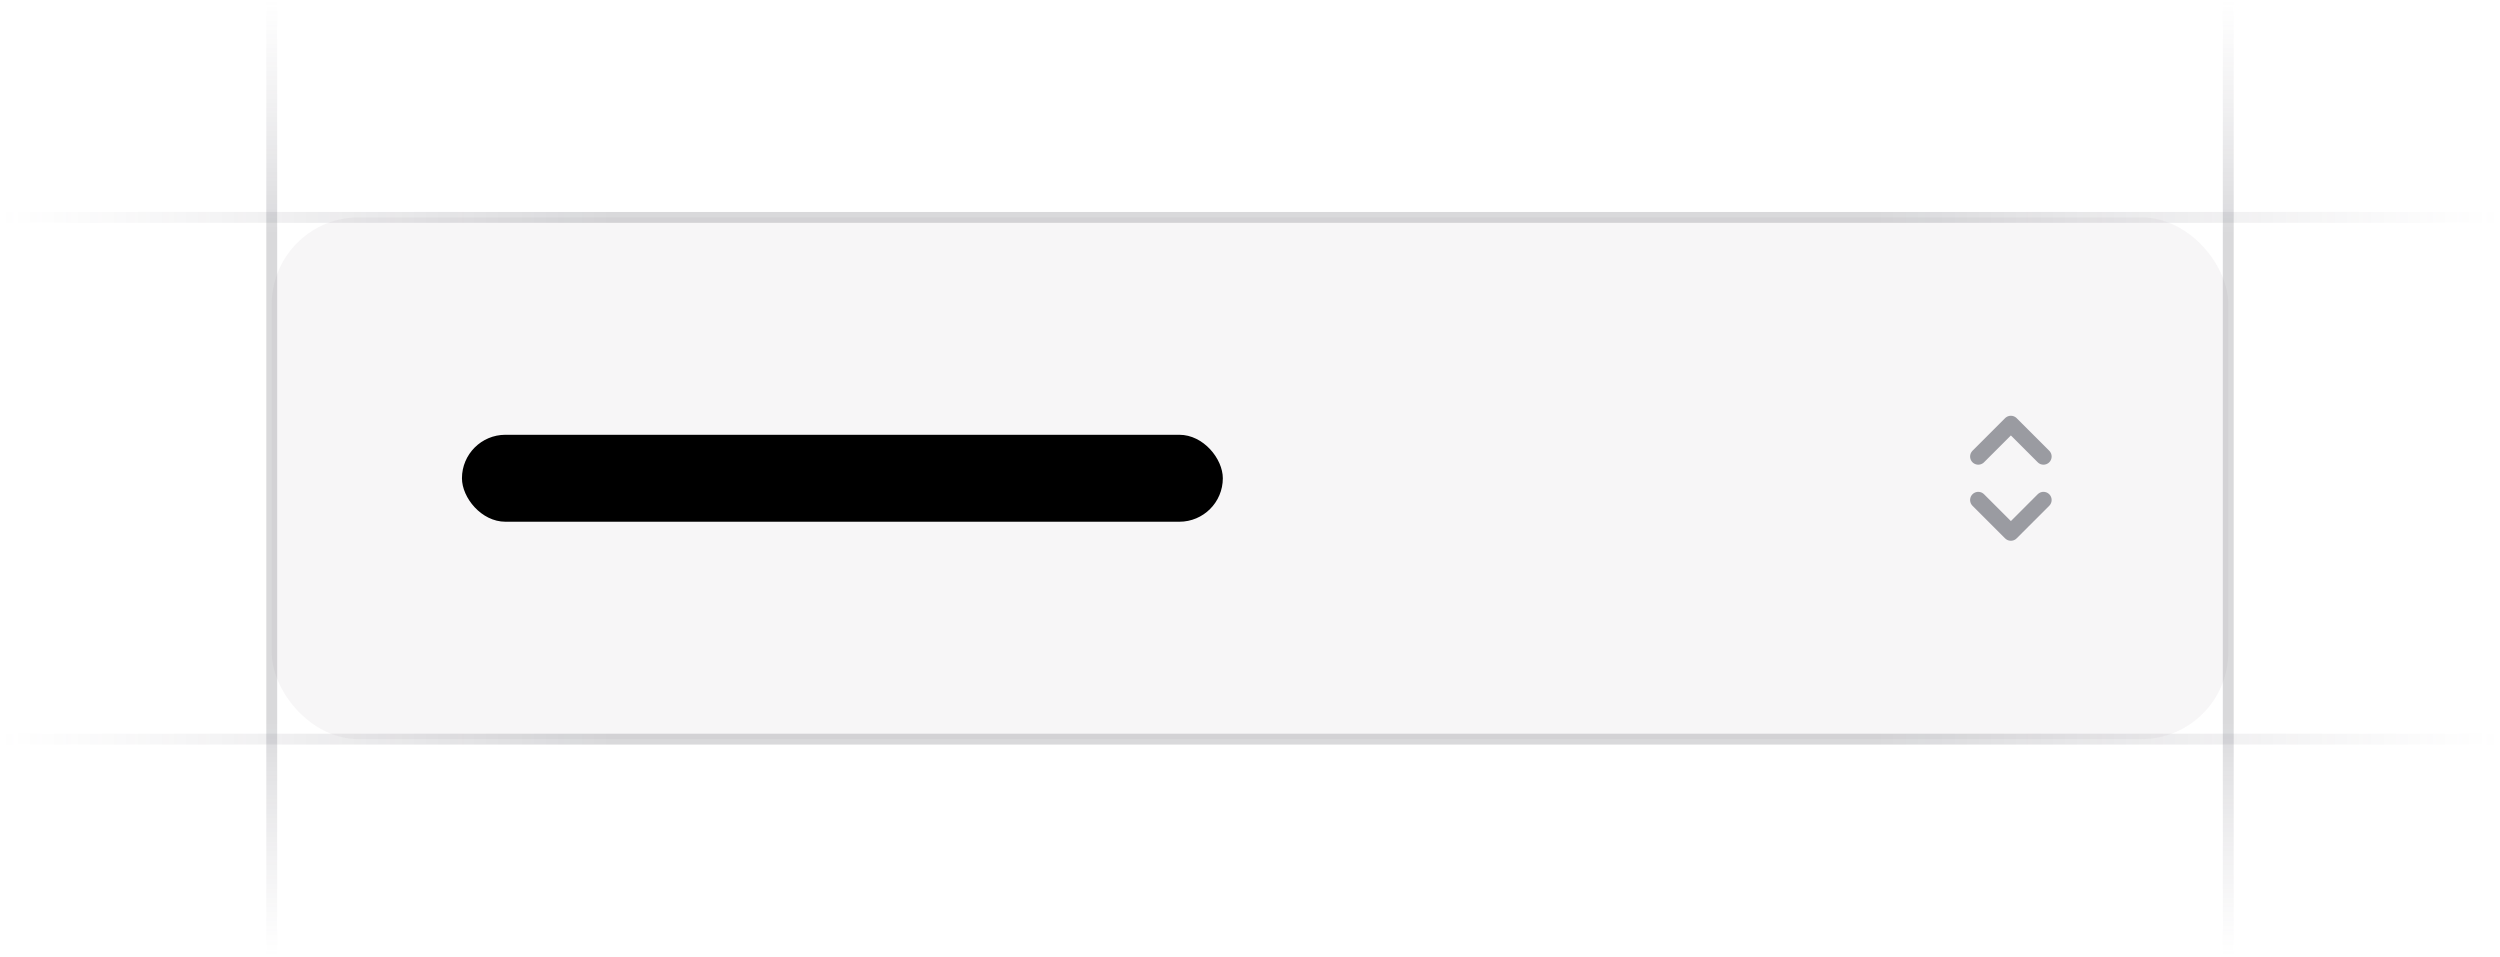 <svg xmlns:xlink="http://www.w3.org/1999/xlink" width="230" height="88" viewBox="0 0 230 88" fill="none" xmlns="http://www.w3.org/2000/svg"><g clip-path="url(#clip0_5515_6826)" fill="none"><rect x="25" y="20" width="180" height="48" rx="8" fill="#76717F" fill-opacity="0.06"></rect><rect x="42.5" y="40" width="70" height="8" rx="4" fill="oklch(0.576 0.247 287.24)"></rect><path d="M182 42l3-3 3 3" stroke="#3F404D" stroke-opacity="0.5" stroke-width="1.5px" stroke-linecap="round" stroke-linejoin="round" fill="none"></path><path d="M182 46l3 3 3-3" stroke="#3F404D" stroke-opacity="0.5" stroke-width="1.5px" stroke-linecap="round" stroke-linejoin="round" fill="none"></path><path d="M25 88V-.953674e-6" stroke="url(&quot;#paint0_linear_5515_6826&quot;)" stroke-opacity="0.4" fill="none"></path><path d="M205 88V-.953674e-6" stroke="url(&quot;#paint1_linear_5515_6826&quot;)" stroke-opacity="0.4" fill="none"></path><path d="M230 20H-.411272e-5" stroke="url(&quot;#paint2_linear_5515_6826&quot;)" stroke-opacity="0.4" fill="none"></path><path d="M230 68H-.411272e-5" stroke="url(&quot;#paint3_linear_5515_6826&quot;)" stroke-opacity="0.4" fill="none"></path></g><defs><linearGradient id="paint0_linear_5515_6826" x1="25.5" y1=".47261e-5" x2="25.491" y2="88" gradientUnits="userSpaceOnUse"><stop stop-color="#76717f" stop-opacity="0"></stop><stop offset=".245" stop-color="#3f404d" stop-opacity=".5"></stop><stop offset=".75" stop-color="#3f404d" stop-opacity=".5"></stop><stop offset="1" stop-color="#76717f" stop-opacity="0"></stop></linearGradient><linearGradient id="paint1_linear_5515_6826" x1="205.5" y1=".47261e-5" x2="205.491" y2="88" gradientUnits="userSpaceOnUse"><stop stop-color="#76717f" stop-opacity="0"></stop><stop offset=".245" stop-color="#3f404d" stop-opacity=".5"></stop><stop offset=".75" stop-color="#3f404d" stop-opacity=".5"></stop><stop offset="1" stop-color="#76717f" stop-opacity="0"></stop></linearGradient><linearGradient id="paint2_linear_5515_6826" x1=".122952e-4" y1="19.5" x2="230" y2="19.562" gradientUnits="userSpaceOnUse"><stop stop-color="#76717f" stop-opacity="0"></stop><stop offset=".245" stop-color="#3f404d" stop-opacity=".5"></stop><stop offset=".75" stop-color="#3f404d" stop-opacity=".5"></stop><stop offset="1" stop-color="#76717f" stop-opacity="0"></stop></linearGradient><linearGradient id="paint3_linear_5515_6826" x1=".122952e-4" y1="67.5" x2="230" y2="67.562" gradientUnits="userSpaceOnUse"><stop stop-color="#76717f" stop-opacity="0"></stop><stop offset=".245" stop-color="#3f404d" stop-opacity=".5"></stop><stop offset=".75" stop-color="#3f404d" stop-opacity=".5"></stop><stop offset="1" stop-color="#76717f" stop-opacity="0"></stop></linearGradient><clipPath id="clip0_5515_6826"><rect width="230" height="88" fill="#fff"></rect></clipPath><linearGradient id="paint0_linear_5515_6826" x1="25.5" y1=".47261e-5" x2="25.491" y2="88" gradientUnits="userSpaceOnUse"><stop stop-color="#76717f" stop-opacity="0"></stop><stop offset=".245" stop-color="#3f404d" stop-opacity=".5"></stop><stop offset=".75" stop-color="#3f404d" stop-opacity=".5"></stop><stop offset="1" stop-color="#76717f" stop-opacity="0"></stop></linearGradient><linearGradient id="paint1_linear_5515_6826" x1="205.5" y1=".47261e-5" x2="205.491" y2="88" gradientUnits="userSpaceOnUse"><stop stop-color="#76717f" stop-opacity="0"></stop><stop offset=".245" stop-color="#3f404d" stop-opacity=".5"></stop><stop offset=".75" stop-color="#3f404d" stop-opacity=".5"></stop><stop offset="1" stop-color="#76717f" stop-opacity="0"></stop></linearGradient><linearGradient id="paint2_linear_5515_6826" x1=".122952e-4" y1="19.5" x2="230" y2="19.562" gradientUnits="userSpaceOnUse"><stop stop-color="#76717f" stop-opacity="0"></stop><stop offset=".245" stop-color="#3f404d" stop-opacity=".5"></stop><stop offset=".75" stop-color="#3f404d" stop-opacity=".5"></stop><stop offset="1" stop-color="#76717f" stop-opacity="0"></stop></linearGradient><linearGradient id="paint3_linear_5515_6826" x1=".122952e-4" y1="67.5" x2="230" y2="67.562" gradientUnits="userSpaceOnUse"><stop stop-color="#76717f" stop-opacity="0"></stop><stop offset=".245" stop-color="#3f404d" stop-opacity=".5"></stop><stop offset=".75" stop-color="#3f404d" stop-opacity=".5"></stop><stop offset="1" stop-color="#76717f" stop-opacity="0"></stop></linearGradient><linearGradient id="paint0_linear_5515_6826" x1="25.5" y1=".47261e-5" x2="25.491" y2="88" gradientUnits="userSpaceOnUse"><stop stop-color="#76717f" stop-opacity="0"></stop><stop offset=".245" stop-color="#3f404d" stop-opacity=".5"></stop><stop offset=".75" stop-color="#3f404d" stop-opacity=".5"></stop><stop offset="1" stop-color="#76717f" stop-opacity="0"></stop></linearGradient><linearGradient id="paint1_linear_5515_6826" x1="205.5" y1=".47261e-5" x2="205.491" y2="88" gradientUnits="userSpaceOnUse"><stop stop-color="#76717f" stop-opacity="0"></stop><stop offset=".245" stop-color="#3f404d" stop-opacity=".5"></stop><stop offset=".75" stop-color="#3f404d" stop-opacity=".5"></stop><stop offset="1" stop-color="#76717f" stop-opacity="0"></stop></linearGradient><linearGradient id="paint2_linear_5515_6826" x1=".122952e-4" y1="19.5" x2="230" y2="19.562" gradientUnits="userSpaceOnUse"><stop stop-color="#76717f" stop-opacity="0"></stop><stop offset=".245" stop-color="#3f404d" stop-opacity=".5"></stop><stop offset=".75" stop-color="#3f404d" stop-opacity=".5"></stop><stop offset="1" stop-color="#76717f" stop-opacity="0"></stop></linearGradient><linearGradient id="paint3_linear_5515_6826" x1=".122952e-4" y1="67.5" x2="230" y2="67.562" gradientUnits="userSpaceOnUse"><stop stop-color="#76717f" stop-opacity="0"></stop><stop offset=".245" stop-color="#3f404d" stop-opacity=".5"></stop><stop offset=".75" stop-color="#3f404d" stop-opacity=".5"></stop><stop offset="1" stop-color="#76717f" stop-opacity="0"></stop></linearGradient><linearGradient id="paint0_linear_5515_6826" x1="25.5" y1=".47261e-5" x2="25.491" y2="88" gradientUnits="userSpaceOnUse"><stop stop-color="#76717f" stop-opacity="0"></stop><stop offset=".245" stop-color="#3f404d" stop-opacity=".5"></stop><stop offset=".75" stop-color="#3f404d" stop-opacity=".5"></stop><stop offset="1" stop-color="#76717f" stop-opacity="0"></stop></linearGradient><linearGradient id="paint1_linear_5515_6826" x1="205.5" y1=".47261e-5" x2="205.491" y2="88" gradientUnits="userSpaceOnUse"><stop stop-color="#76717f" stop-opacity="0"></stop><stop offset=".245" stop-color="#3f404d" stop-opacity=".5"></stop><stop offset=".75" stop-color="#3f404d" stop-opacity=".5"></stop><stop offset="1" stop-color="#76717f" stop-opacity="0"></stop></linearGradient><linearGradient id="paint2_linear_5515_6826" x1=".122952e-4" y1="19.5" x2="230" y2="19.562" gradientUnits="userSpaceOnUse"><stop stop-color="#76717f" stop-opacity="0"></stop><stop offset=".245" stop-color="#3f404d" stop-opacity=".5"></stop><stop offset=".75" stop-color="#3f404d" stop-opacity=".5"></stop><stop offset="1" stop-color="#76717f" stop-opacity="0"></stop></linearGradient><linearGradient id="paint3_linear_5515_6826" x1=".122952e-4" y1="67.5" x2="230" y2="67.562" gradientUnits="userSpaceOnUse"><stop stop-color="#76717f" stop-opacity="0"></stop><stop offset=".245" stop-color="#3f404d" stop-opacity=".5"></stop><stop offset=".75" stop-color="#3f404d" stop-opacity=".5"></stop><stop offset="1" stop-color="#76717f" stop-opacity="0"></stop></linearGradient></defs></svg>
